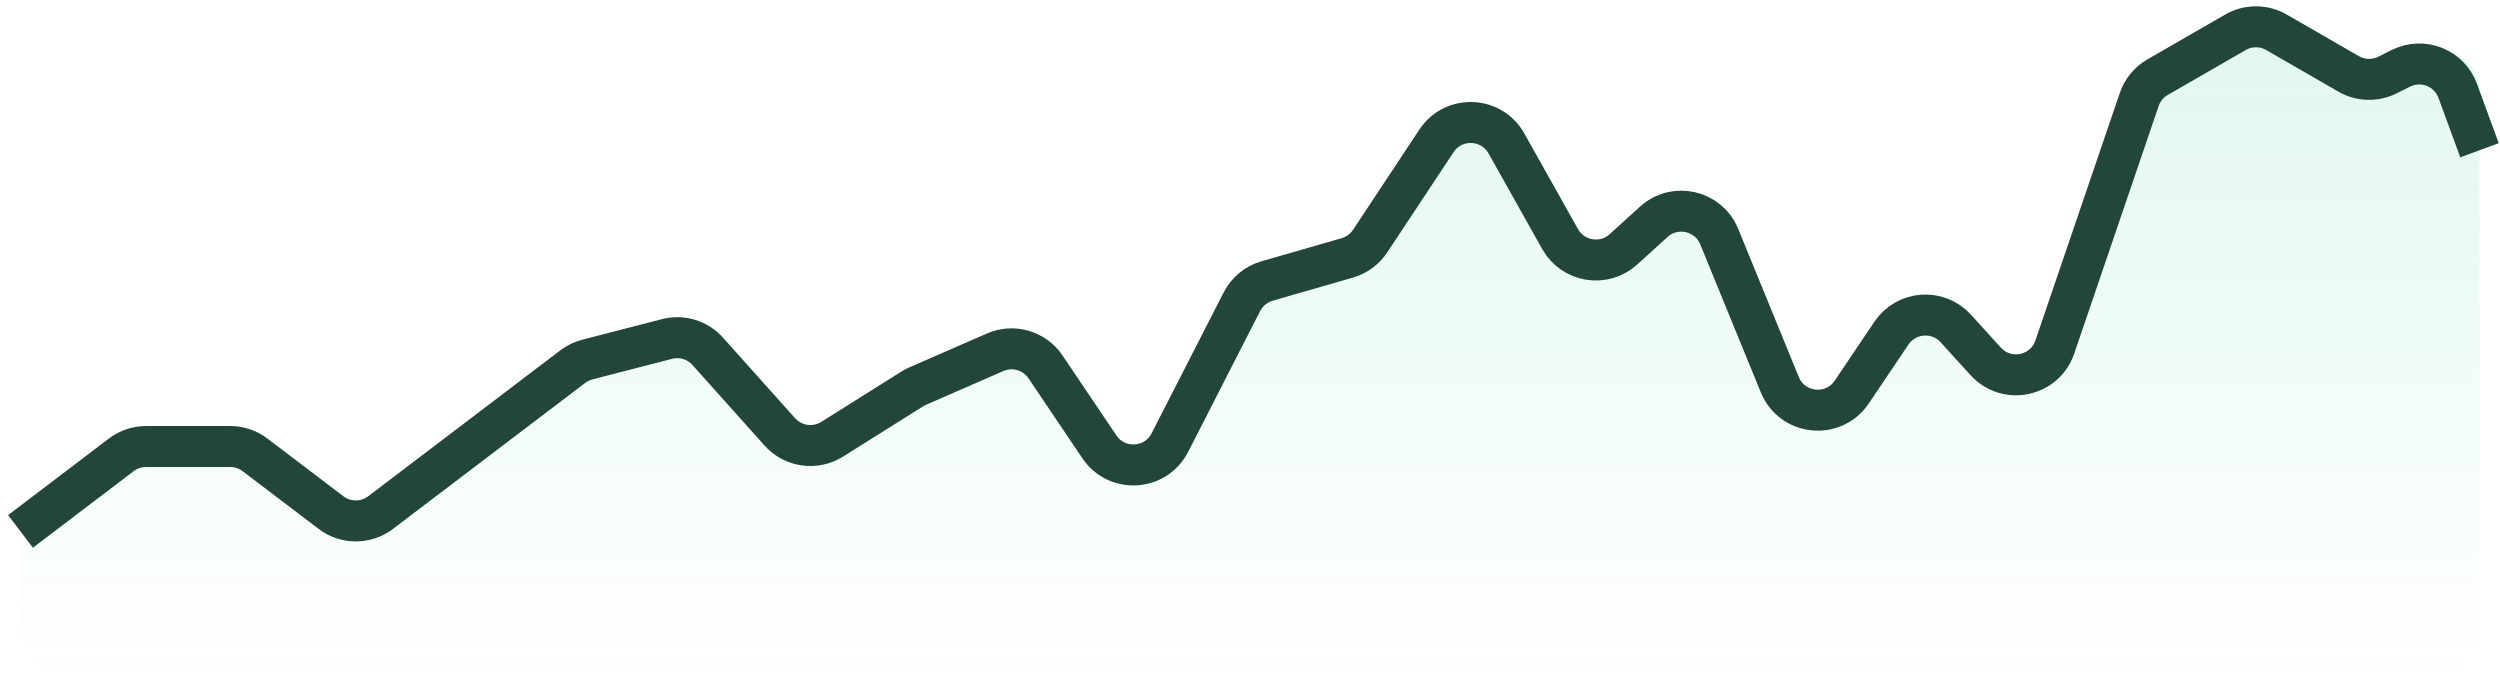 <svg width="122" height="33" viewBox="0 0 122 33" fill="none" xmlns="http://www.w3.org/2000/svg">
<path opacity="0.12" d="M121 31V4.461C121 2.922 119.335 1.959 118.002 2.728L116.544 3.568C115.926 3.924 115.165 3.924 114.547 3.568L111.089 1.575C110.471 1.219 109.71 1.219 109.092 1.575L105.288 3.767C104.868 4.009 104.55 4.396 104.394 4.855L100.275 16.935C99.784 18.377 97.927 18.762 96.902 17.635L95.442 16.029C94.569 15.069 93.028 15.181 92.303 16.256L90.365 19.133C89.471 20.459 87.46 20.253 86.855 18.773L83.899 11.548C83.374 10.263 81.732 9.891 80.704 10.824L79.223 12.169C78.271 13.033 76.763 12.788 76.134 11.668L73.513 6.999C72.78 5.694 70.927 5.626 70.101 6.874L66.861 11.767C66.599 12.163 66.204 12.453 65.747 12.585L61.833 13.713C61.301 13.866 60.857 14.232 60.605 14.724L57.09 21.599C56.396 22.956 54.502 23.07 53.65 21.806L51.022 17.906C50.483 17.105 49.448 16.804 48.563 17.191L44.774 18.845C44.682 18.885 44.594 18.931 44.51 18.985L40.611 21.435C39.785 21.954 38.706 21.802 38.056 21.076L34.539 17.145C34.04 16.588 33.273 16.355 32.549 16.543L28.662 17.546C28.405 17.613 28.164 17.73 27.953 17.89L22.818 21.79L18.573 25.014C17.858 25.557 16.869 25.557 16.154 25.014L12.445 22.197C12.097 21.933 11.673 21.79 11.236 21.79H7.128C6.691 21.79 6.266 21.933 5.918 22.197L1.79 25.332C1.292 25.71 1 26.3 1 26.925V31C1 32.105 1.895 33 3 33H119C120.105 33 121 32.105 121 31Z" fill="url(#paint0_linear_662_1173)"/>
<path d="M121 7.333L119.937 4.434C119.526 3.314 118.232 2.8 117.165 3.333L116.507 3.662C115.906 3.962 115.196 3.941 114.614 3.606L111.089 1.575C110.471 1.219 109.71 1.219 109.092 1.575L105.288 3.767C104.868 4.009 104.55 4.396 104.394 4.855L100.275 16.935C99.784 18.377 97.927 18.762 96.902 17.635L95.442 16.029C94.569 15.069 93.028 15.181 92.303 16.256L90.365 19.133C89.471 20.459 87.46 20.253 86.855 18.773L83.899 11.548C83.374 10.263 81.732 9.891 80.704 10.824L79.223 12.169C78.271 13.033 76.763 12.788 76.134 11.668L73.513 6.999C72.78 5.694 70.927 5.626 70.101 6.874L66.861 11.767C66.599 12.163 66.204 12.453 65.747 12.585L61.833 13.713C61.301 13.866 60.857 14.232 60.605 14.724L57.09 21.599C56.396 22.956 54.502 23.07 53.65 21.806L51.022 17.906C50.483 17.105 49.448 16.804 48.563 17.191L44.774 18.845C44.682 18.885 44.594 18.931 44.51 18.985L40.611 21.435C39.785 21.954 38.706 21.802 38.056 21.076L34.539 17.145C34.04 16.588 33.273 16.355 32.549 16.543L28.662 17.546C28.405 17.613 28.164 17.73 27.953 17.89L22.818 21.79L18.573 25.014C17.858 25.557 16.869 25.557 16.154 25.014L12.445 22.197C12.097 21.933 11.673 21.79 11.236 21.79H7.128C6.691 21.79 6.266 21.933 5.918 22.197L1 25.933" stroke="#224639" stroke-width="2"/>
<defs>
<linearGradient id="paint0_linear_662_1173" x1="61" y1="1" x2="61" y2="33" gradientUnits="userSpaceOnUse">
<stop stop-color="#02C076"/>
<stop offset="1" stop-color="#02C076" stop-opacity="0"/>
</linearGradient>
</defs>
</svg>
